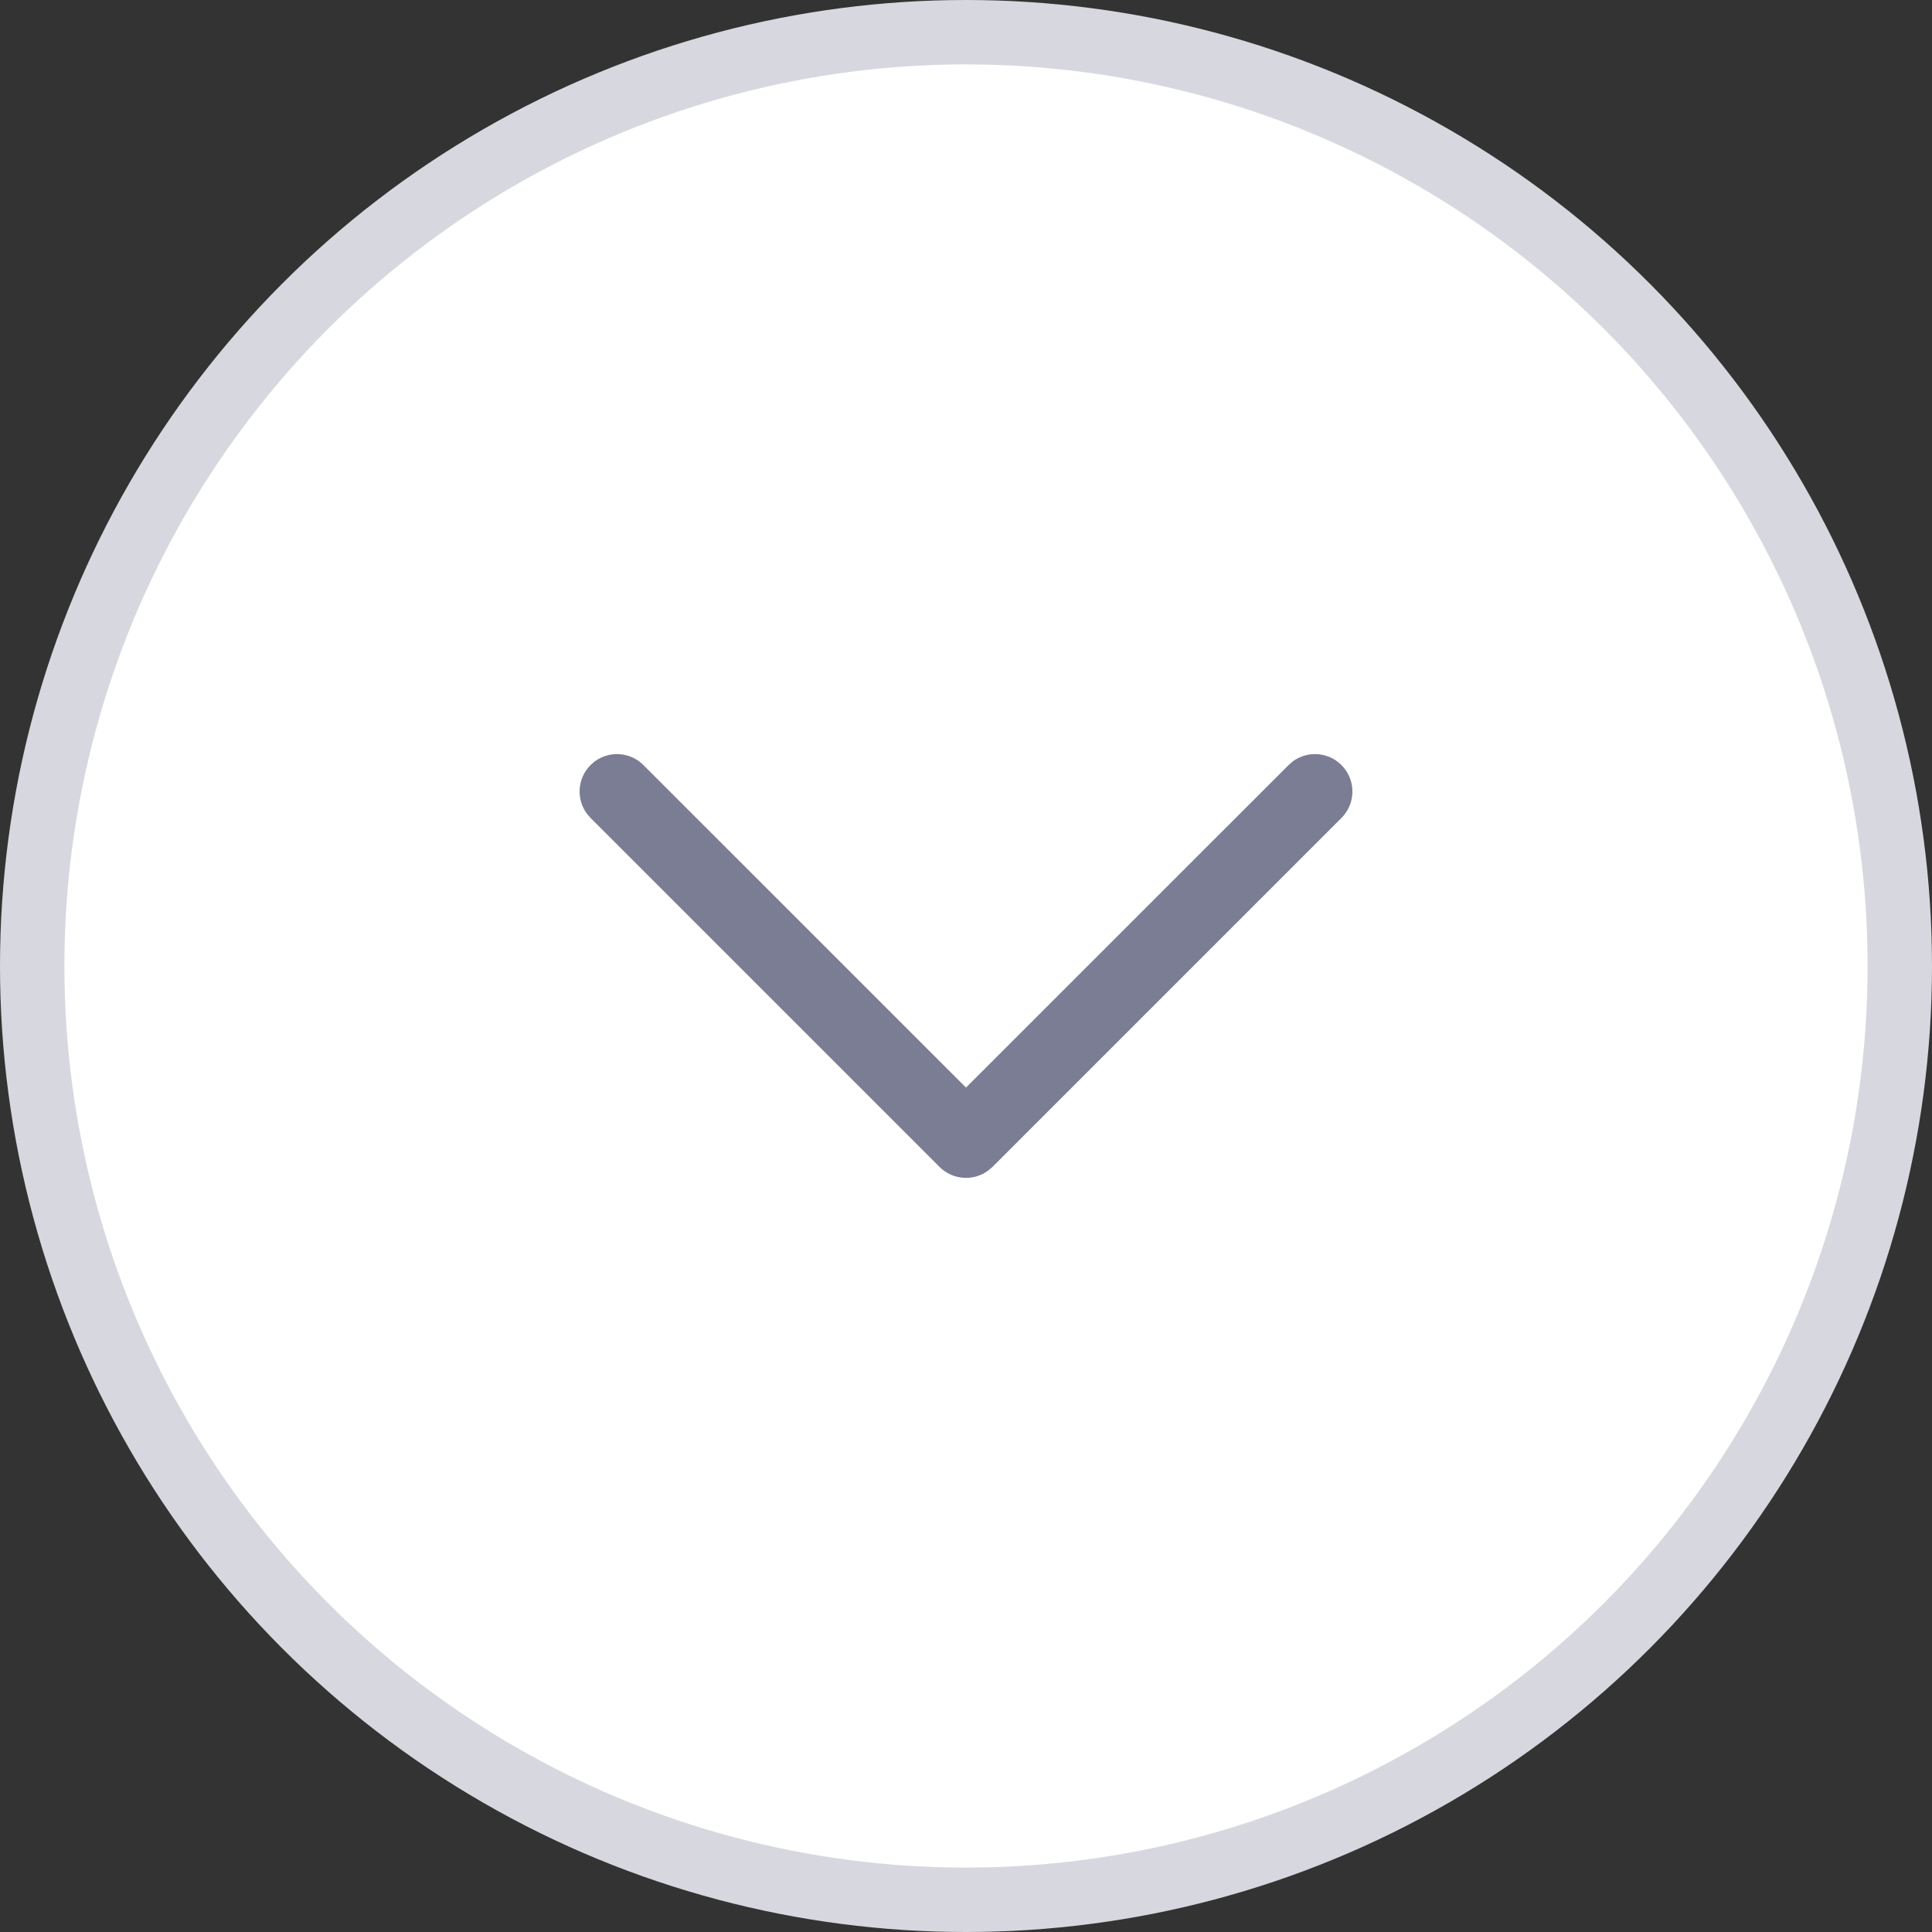 <svg width="30" height="30" viewBox="0 0 30 30" fill="none" xmlns="http://www.w3.org/2000/svg">
<rect x="0" y="0" width="30" height="30" fill="#333333" stroke="none"/>
<circle cx="15" cy="15" r="14.5" fill="white" stroke="#D7D8DF"/>
<path d="M20.83 11.88C20.624 11.673 20.301 11.655 20.074 11.823L20.009 11.88L15 16.888L9.991 11.88C9.785 11.673 9.463 11.655 9.235 11.823L9.17 11.88C8.964 12.086 8.945 12.408 9.114 12.636L9.17 12.701L14.589 18.12C14.796 18.326 15.118 18.345 15.345 18.176L15.411 18.12L20.83 12.701C21.057 12.474 21.057 12.106 20.83 11.88Z" fill="#7A7D94"/>
</svg>
